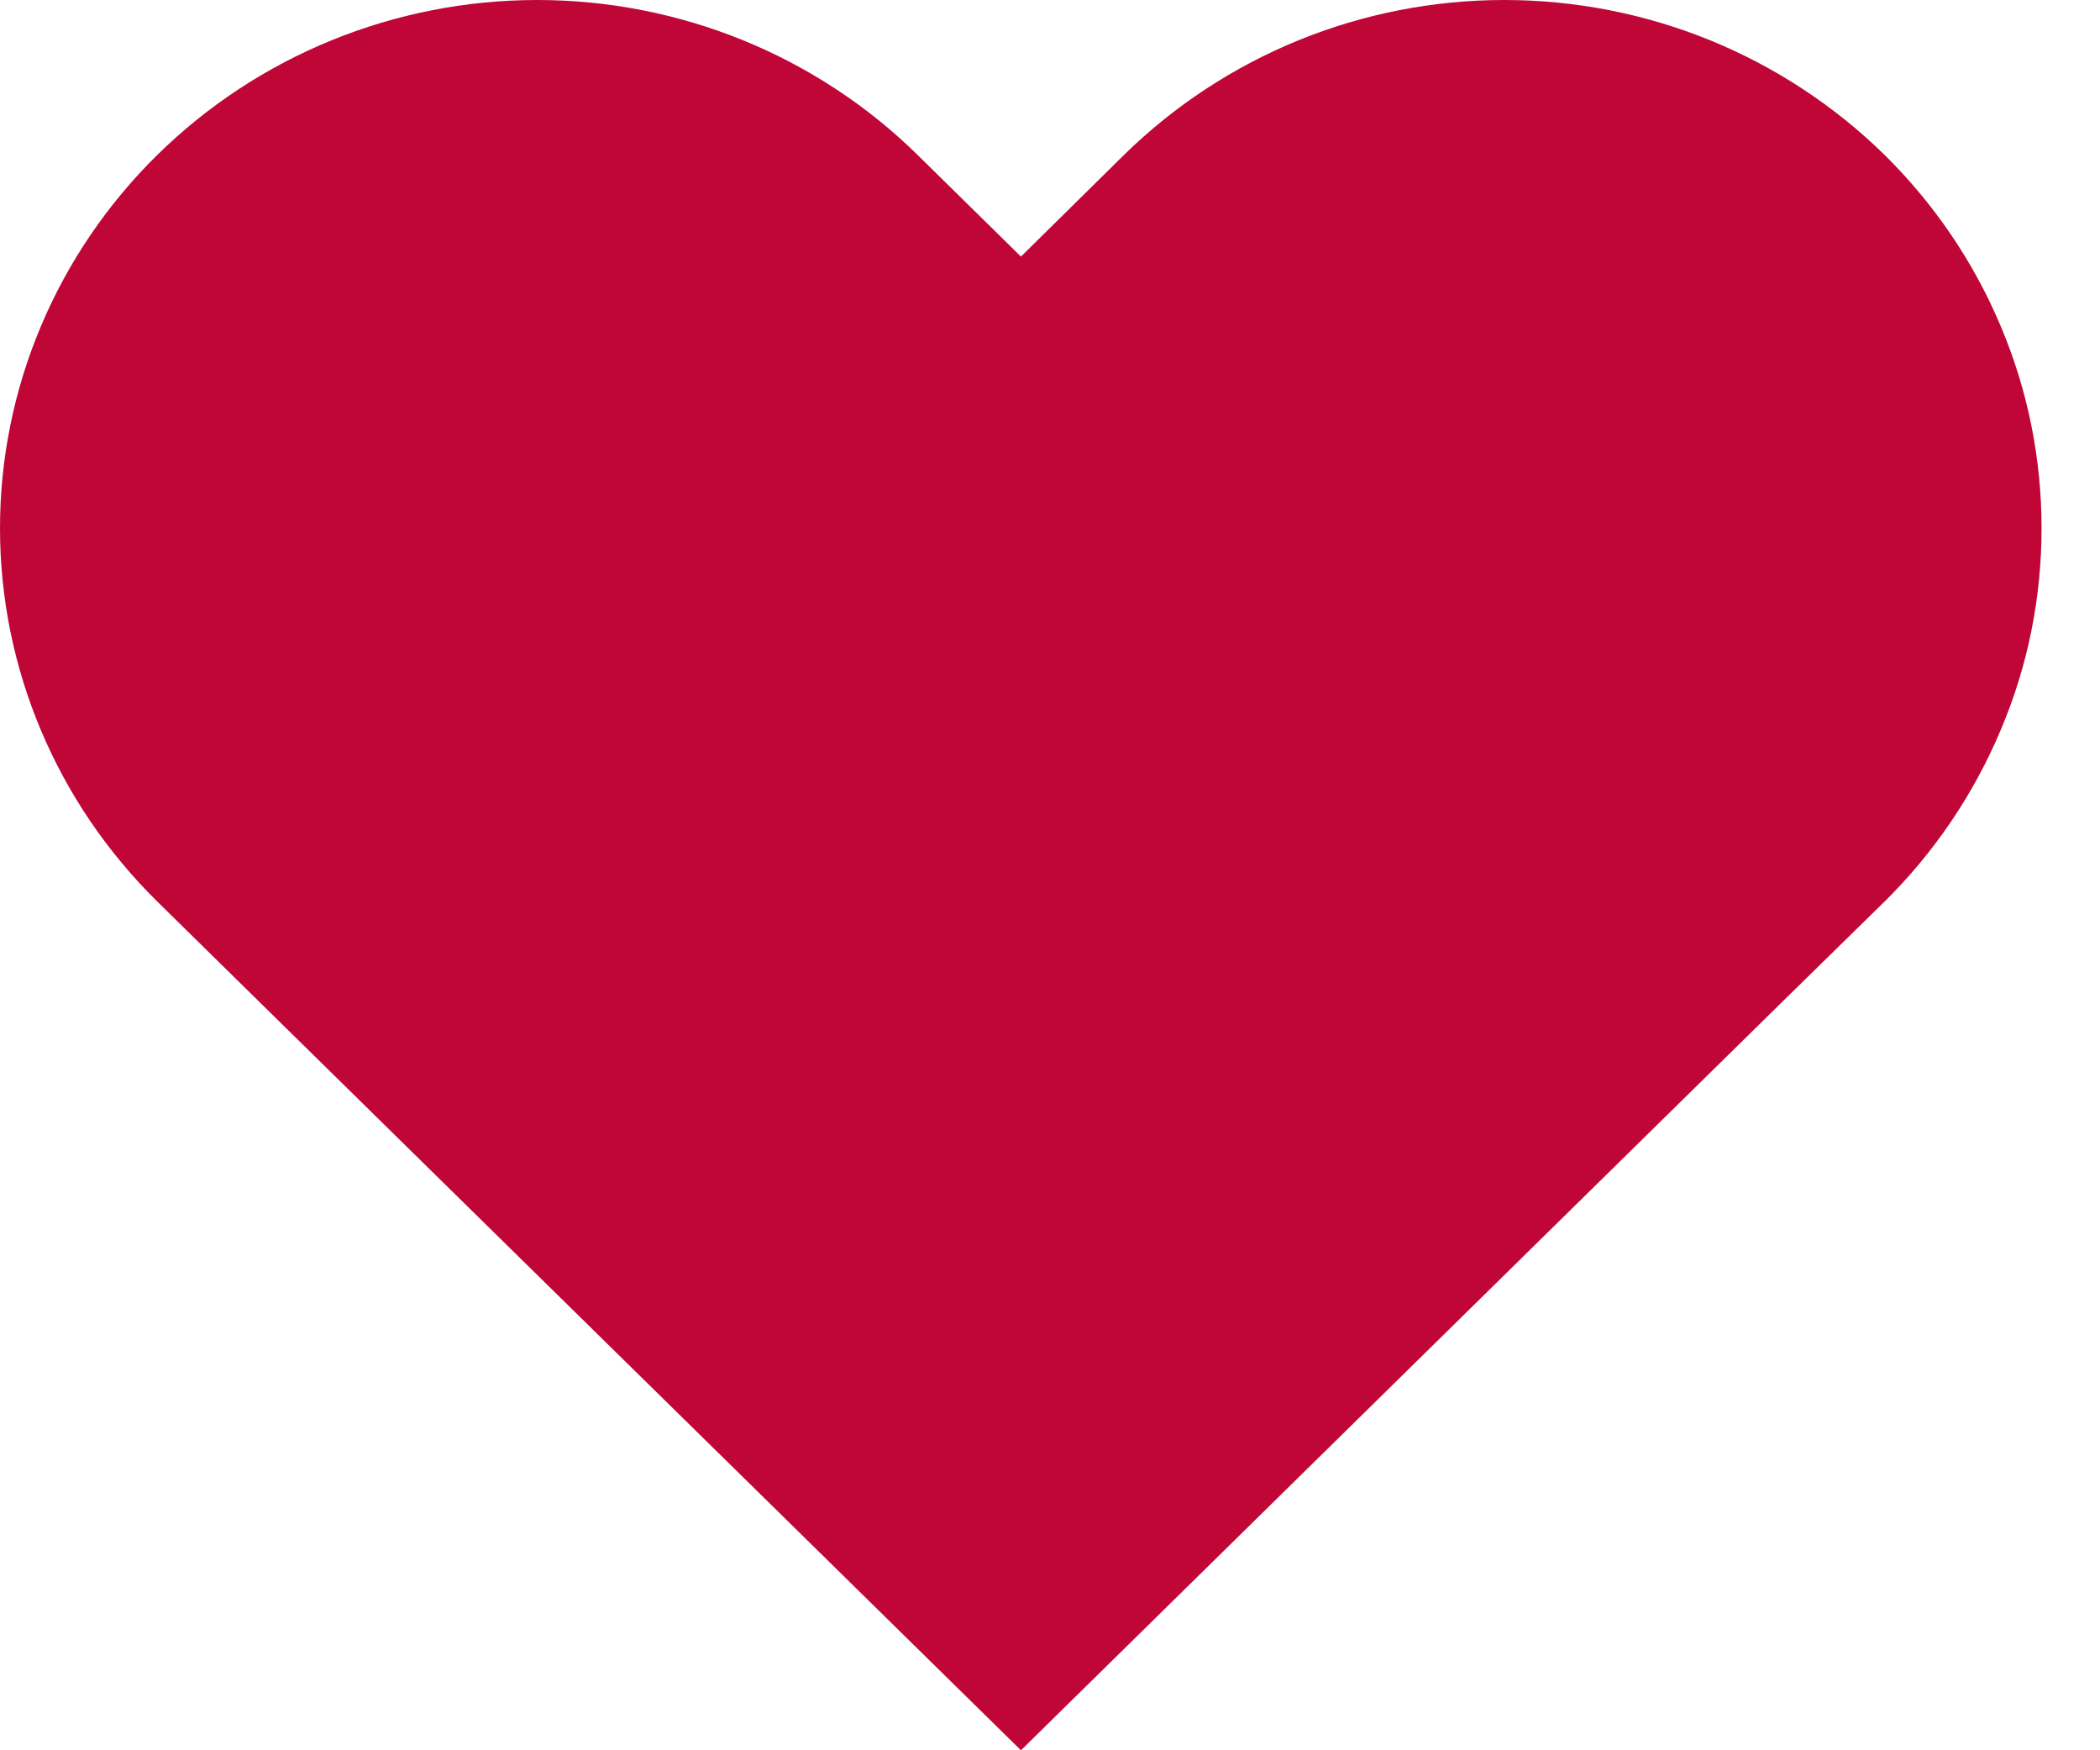 <svg width="6" height="5" viewBox="0 0 6 5" fill="none" xmlns="http://www.w3.org/2000/svg">
<path d="M5.384 0.442C5.241 0.302 5.072 0.191 4.886 0.115C4.699 0.039 4.5 0 4.298 0C4.096 0 3.897 0.039 3.71 0.115C3.524 0.191 3.355 0.302 3.212 0.442L2.917 0.733L2.621 0.442C2.333 0.159 1.942 0 1.535 0C1.128 0 0.738 0.159 0.45 0.442C0.162 0.725 3.03362e-09 1.109 0 1.509C-3.03362e-09 1.909 0.162 2.293 0.45 2.576L0.745 2.866L2.917 5L5.088 2.866L5.384 2.576C5.526 2.436 5.639 2.269 5.716 2.086C5.794 1.903 5.833 1.707 5.833 1.509C5.833 1.311 5.794 1.115 5.716 0.931C5.639 0.748 5.526 0.582 5.384 0.442Z" fill="#BF0637"/>
</svg>
